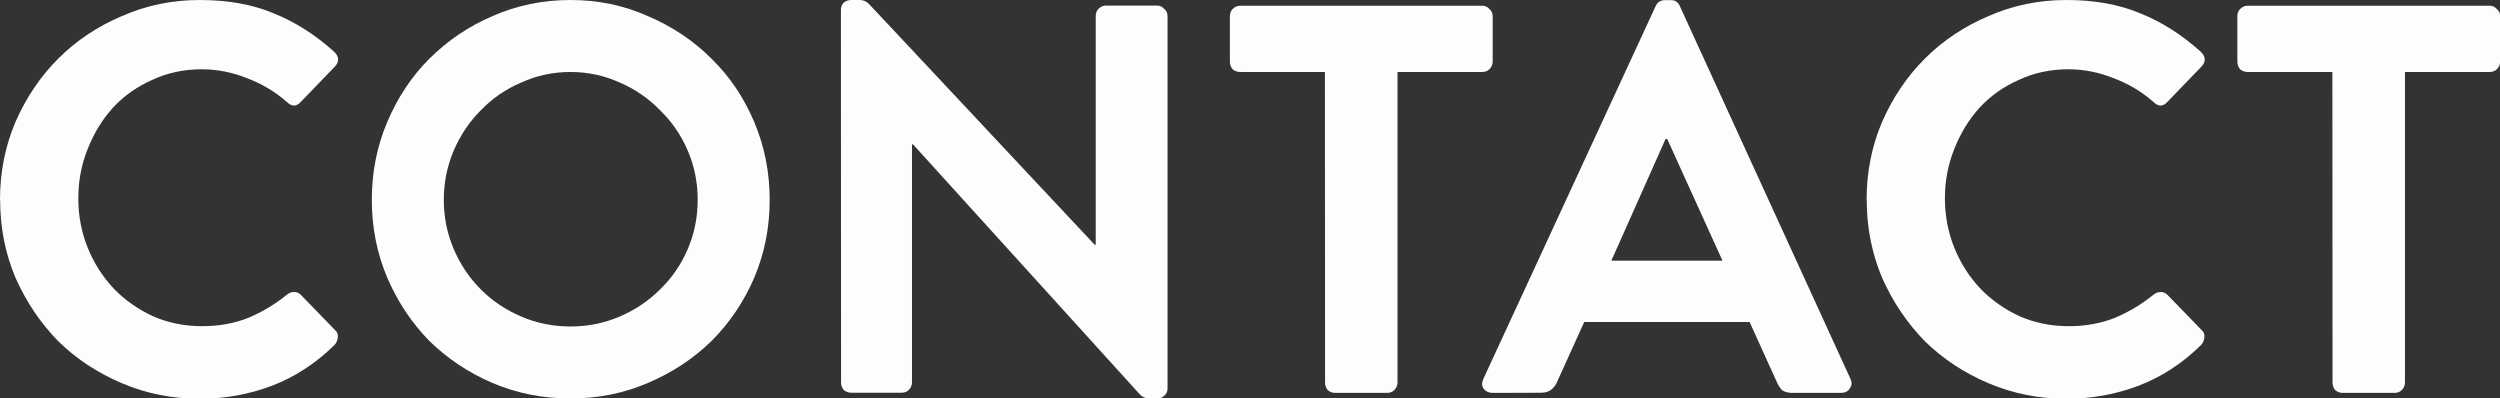 <?xml version="1.0" encoding="UTF-8" standalone="no"?>
<!-- Created with Inkscape (http://www.inkscape.org/) -->

<svg
   xmlns:dc="http://purl.org/dc/elements/1.1/"
   xmlns:cc="http://creativecommons.org/ns#"
   xmlns:rdf="http://www.w3.org/1999/02/22-rdf-syntax-ns#"
   xmlns:svg="http://www.w3.org/2000/svg"
   xmlns="http://www.w3.org/2000/svg"
   xmlns:sodipodi="http://sodipodi.sourceforge.net/DTD/sodipodi-0.dtd"
   xmlns:inkscape="http://www.inkscape.org/namespaces/inkscape"
   width="16.601mm"
   height="2.646mm"
   viewBox="0 0 16.601 2.646"
   version="1.1"
   id="svg29595"
   sodipodi:docname="panel-contact.svg"
   inkscape:version="0.92.3 (2405546, 2018-03-11)">
  <rect x="0" y="0" width="16.601" height="2.646" fill="#333333" stroke="none"/>
  <defs
     id="defs29589" />
  <sodipodi:namedview
     id="base"
     pagecolor="#ffffff"
     bordercolor="#666666"
     borderopacity="1.0"
     inkscape:pageopacity="0.0"
     inkscape:pageshadow="2"
     inkscape:zoom="1.979899"
     inkscape:cx="-96.502616"
     inkscape:cy="-69.290591"
     inkscape:document-units="mm"
     inkscape:current-layer="layer1"
     showgrid="false"
     inkscape:pagecheckerboard="true"
     fit-margin-top="0"
     fit-margin-left="0"
     fit-margin-right="0"
     fit-margin-bottom="0"
     inkscape:window-width="1366"
     inkscape:window-height="745"
     inkscape:window-x="-8"
     inkscape:window-y="-8"
     inkscape:window-maximized="1" />
  <g
     inkscape:label="Layer 1"
     inkscape:groupmode="layer"
     id="layer1"
     transform="translate(-46.869,-165.653)">
    <g
       aria-label="CONTACT"
       style="font-style:normal;font-variant:normal;font-weight:normal;font-stretch:normal;font-size:3.675px;line-height:1.25;font-family:'iCiel Brandon Text';-inkscape-font-specification:'iCiel Brandon Text';letter-spacing:0px;word-spacing:0px;opacity:1;fill:#fffcfc;fill-opacity:1;stroke:none;stroke-width:0.092"
       id="text113425-3-3">
      <path
         d="m 46.869,166.98 q 0,-0.276 0.103,-0.518 0.107,-0.243 0.283,-0.419 0.18,-0.18 0.423,-0.283 0.243,-0.107 0.518,-0.107 0.279,0 0.489,0.088 0.213,0.085 0.401,0.254 0.055,0.051 0.004,0.103 l -0.224,0.232 q -0.044,0.048 -0.092,0 -0.118,-0.103 -0.265,-0.158 -0.147,-0.059 -0.301,-0.059 -0.176,0 -0.327,0.07 -0.151,0.066 -0.261,0.184 -0.107,0.118 -0.169,0.276 -0.062,0.154 -0.062,0.327 0,0.173 0.062,0.327 0.062,0.154 0.173,0.272 0.11,0.114 0.261,0.184 0.151,0.066 0.327,0.066 0.165,0 0.305,-0.055 0.14,-0.059 0.257,-0.154 0.022,-0.018 0.048,-0.018 0.026,0 0.044,0.018 l 0.228,0.235 q 0.022,0.018 0.018,0.051 -0.004,0.029 -0.022,0.048 -0.187,0.184 -0.419,0.272 -0.228,0.085 -0.474,0.085 -0.276,0 -0.518,-0.103 -0.243,-0.103 -0.423,-0.279 -0.176,-0.18 -0.283,-0.419 -0.103,-0.243 -0.103,-0.518 z"
         style="font-style:normal;font-variant:normal;font-weight:normal;font-stretch:normal;font-family:'iCiel Brandon Text';-inkscape-font-specification:'iCiel Brandon Text';fill:#fffcfc;fill-opacity:1;stroke-width:0.092"
         id="path2446" />
      <path
         d="m 49.338,166.98 q 0,-0.276 0.103,-0.518 0.103,-0.243 0.279,-0.419 0.18,-0.18 0.419,-0.283 0.243,-0.107 0.518,-0.107 0.276,0 0.514,0.107 0.243,0.103 0.423,0.283 0.18,0.176 0.283,0.419 0.103,0.243 0.103,0.518 0,0.276 -0.103,0.518 -0.103,0.239 -0.283,0.419 -0.18,0.176 -0.423,0.279 -0.239,0.103 -0.514,0.103 -0.276,0 -0.518,-0.103 -0.239,-0.103 -0.419,-0.279 -0.176,-0.18 -0.279,-0.419 -0.103,-0.243 -0.103,-0.518 z m 0.478,0 q 0,0.173 0.066,0.327 0.066,0.154 0.18,0.268 0.114,0.114 0.268,0.18 0.154,0.066 0.327,0.066 0.173,0 0.327,-0.066 0.154,-0.066 0.268,-0.18 0.118,-0.114 0.184,-0.268 0.066,-0.154 0.066,-0.327 0,-0.173 -0.066,-0.327 -0.066,-0.154 -0.184,-0.268 -0.114,-0.118 -0.268,-0.184 -0.154,-0.07 -0.327,-0.07 -0.173,0 -0.327,0.07 -0.154,0.066 -0.268,0.184 -0.114,0.114 -0.18,0.268 -0.066,0.154 -0.066,0.327 z"
         style="font-style:normal;font-variant:normal;font-weight:normal;font-stretch:normal;font-family:'iCiel Brandon Text';-inkscape-font-specification:'iCiel Brandon Text';fill:#fffcfc;fill-opacity:1;stroke-width:0.092"
         id="path2448" />
      <path
         d="m 52.453,165.719 q 0,-0.029 0.018,-0.048 0.022,-0.018 0.051,-0.018 h 0.055 q 0.037,0 0.062,0.026 l 1.499,1.599 h 0.007 v -1.518 q 0,-0.029 0.018,-0.048 0.022,-0.022 0.051,-0.022 h 0.338 q 0.029,0 0.048,0.022 0.022,0.018 0.022,0.048 v 2.473 q 0,0.029 -0.022,0.048 -0.018,0.018 -0.048,0.018 h -0.051 q -0.037,0 -0.062,-0.026 l -1.507,-1.661 h -0.007 v 1.58 q 0,0.029 -0.022,0.051 -0.018,0.018 -0.048,0.018 H 52.523 q -0.029,0 -0.051,-0.018 -0.018,-0.022 -0.018,-0.051 z"
         style="font-style:normal;font-variant:normal;font-weight:normal;font-stretch:normal;font-family:'iCiel Brandon Text';-inkscape-font-specification:'iCiel Brandon Text';fill:#fffcfc;fill-opacity:1;stroke-width:0.092"
         id="path2450" />
      <path
         d="m 55.667,166.131 h -0.562 q -0.029,0 -0.051,-0.018 -0.018,-0.022 -0.018,-0.051 v -0.301 q 0,-0.029 0.018,-0.048 0.022,-0.022 0.051,-0.022 h 1.606 q 0.029,0 0.048,0.022 0.022,0.018 0.022,0.048 v 0.301 q 0,0.029 -0.022,0.051 -0.018,0.018 -0.048,0.018 h -0.562 v 2.062 q 0,0.029 -0.022,0.051 -0.018,0.018 -0.048,0.018 h -0.342 q -0.029,0 -0.051,-0.018 -0.018,-0.022 -0.018,-0.051 z"
         style="font-style:normal;font-variant:normal;font-weight:normal;font-stretch:normal;font-family:'iCiel Brandon Text';-inkscape-font-specification:'iCiel Brandon Text';fill:#fffcfc;fill-opacity:1;stroke-width:0.092"
         id="path2452" />
      <path
         d="m 56.782,168.262 q -0.04,0 -0.062,-0.029 -0.018,-0.029 0,-0.066 l 1.143,-2.473 q 0.018,-0.04 0.062,-0.04 h 0.037 q 0.029,0 0.04,0.011 0.015,0.011 0.022,0.029 l 1.132,2.473 q 0.018,0.037 -0.004,0.066 -0.018,0.029 -0.059,0.029 h -0.32 q -0.04,0 -0.066,-0.015 -0.022,-0.018 -0.04,-0.059 l -0.18,-0.397 H 57.389 l -0.18,0.397 q -0.011,0.029 -0.037,0.051 -0.026,0.022 -0.07,0.022 z m 1.525,-0.878 -0.367,-0.808 h -0.011 l -0.36,0.808 z"
         style="font-style:normal;font-variant:normal;font-weight:normal;font-stretch:normal;font-family:'iCiel Brandon Text';-inkscape-font-specification:'iCiel Brandon Text';fill:#fffcfc;fill-opacity:1;stroke-width:0.092"
         id="path2454" />
      <path
         d="m 59.264,166.98 q 0,-0.276 0.103,-0.518 0.107,-0.243 0.283,-0.419 0.18,-0.18 0.423,-0.283 0.243,-0.107 0.518,-0.107 0.279,0 0.489,0.088 0.213,0.085 0.401,0.254 0.055,0.051 0.004,0.103 l -0.224,0.232 q -0.044,0.048 -0.092,0 -0.118,-0.103 -0.265,-0.158 -0.147,-0.059 -0.301,-0.059 -0.176,0 -0.327,0.07 -0.151,0.066 -0.261,0.184 -0.107,0.118 -0.169,0.276 -0.062,0.154 -0.062,0.327 0,0.173 0.062,0.327 0.062,0.154 0.173,0.272 0.11,0.114 0.261,0.184 0.151,0.066 0.327,0.066 0.165,0 0.305,-0.055 0.14,-0.059 0.257,-0.154 0.022,-0.018 0.048,-0.018 0.026,0 0.044,0.018 l 0.228,0.235 q 0.022,0.018 0.018,0.051 -0.004,0.029 -0.022,0.048 -0.187,0.184 -0.419,0.272 -0.228,0.085 -0.474,0.085 -0.276,0 -0.518,-0.103 -0.243,-0.103 -0.423,-0.279 -0.176,-0.18 -0.283,-0.419 -0.103,-0.243 -0.103,-0.518 z"
         style="font-style:normal;font-variant:normal;font-weight:normal;font-stretch:normal;font-family:'iCiel Brandon Text';-inkscape-font-specification:'iCiel Brandon Text';fill:#fffcfc;fill-opacity:1;stroke-width:0.092"
         id="path2456" />
      <path
         d="m 62.357,166.131 h -0.562 q -0.029,0 -0.051,-0.018 -0.018,-0.022 -0.018,-0.051 v -0.301 q 0,-0.029 0.018,-0.048 0.022,-0.022 0.051,-0.022 h 1.606 q 0.029,0 0.048,0.022 0.022,0.018 0.022,0.048 v 0.301 q 0,0.029 -0.022,0.051 -0.018,0.018 -0.048,0.018 h -0.562 v 2.062 q 0,0.029 -0.022,0.051 -0.018,0.018 -0.048,0.018 h -0.342 q -0.029,0 -0.051,-0.018 -0.018,-0.022 -0.018,-0.051 z"
         style="font-style:normal;font-variant:normal;font-weight:normal;font-stretch:normal;font-family:'iCiel Brandon Text';-inkscape-font-specification:'iCiel Brandon Text';fill:#fffcfc;fill-opacity:1;stroke-width:0.092"
         id="path2458" />
    </g>
  </g>
</svg>
